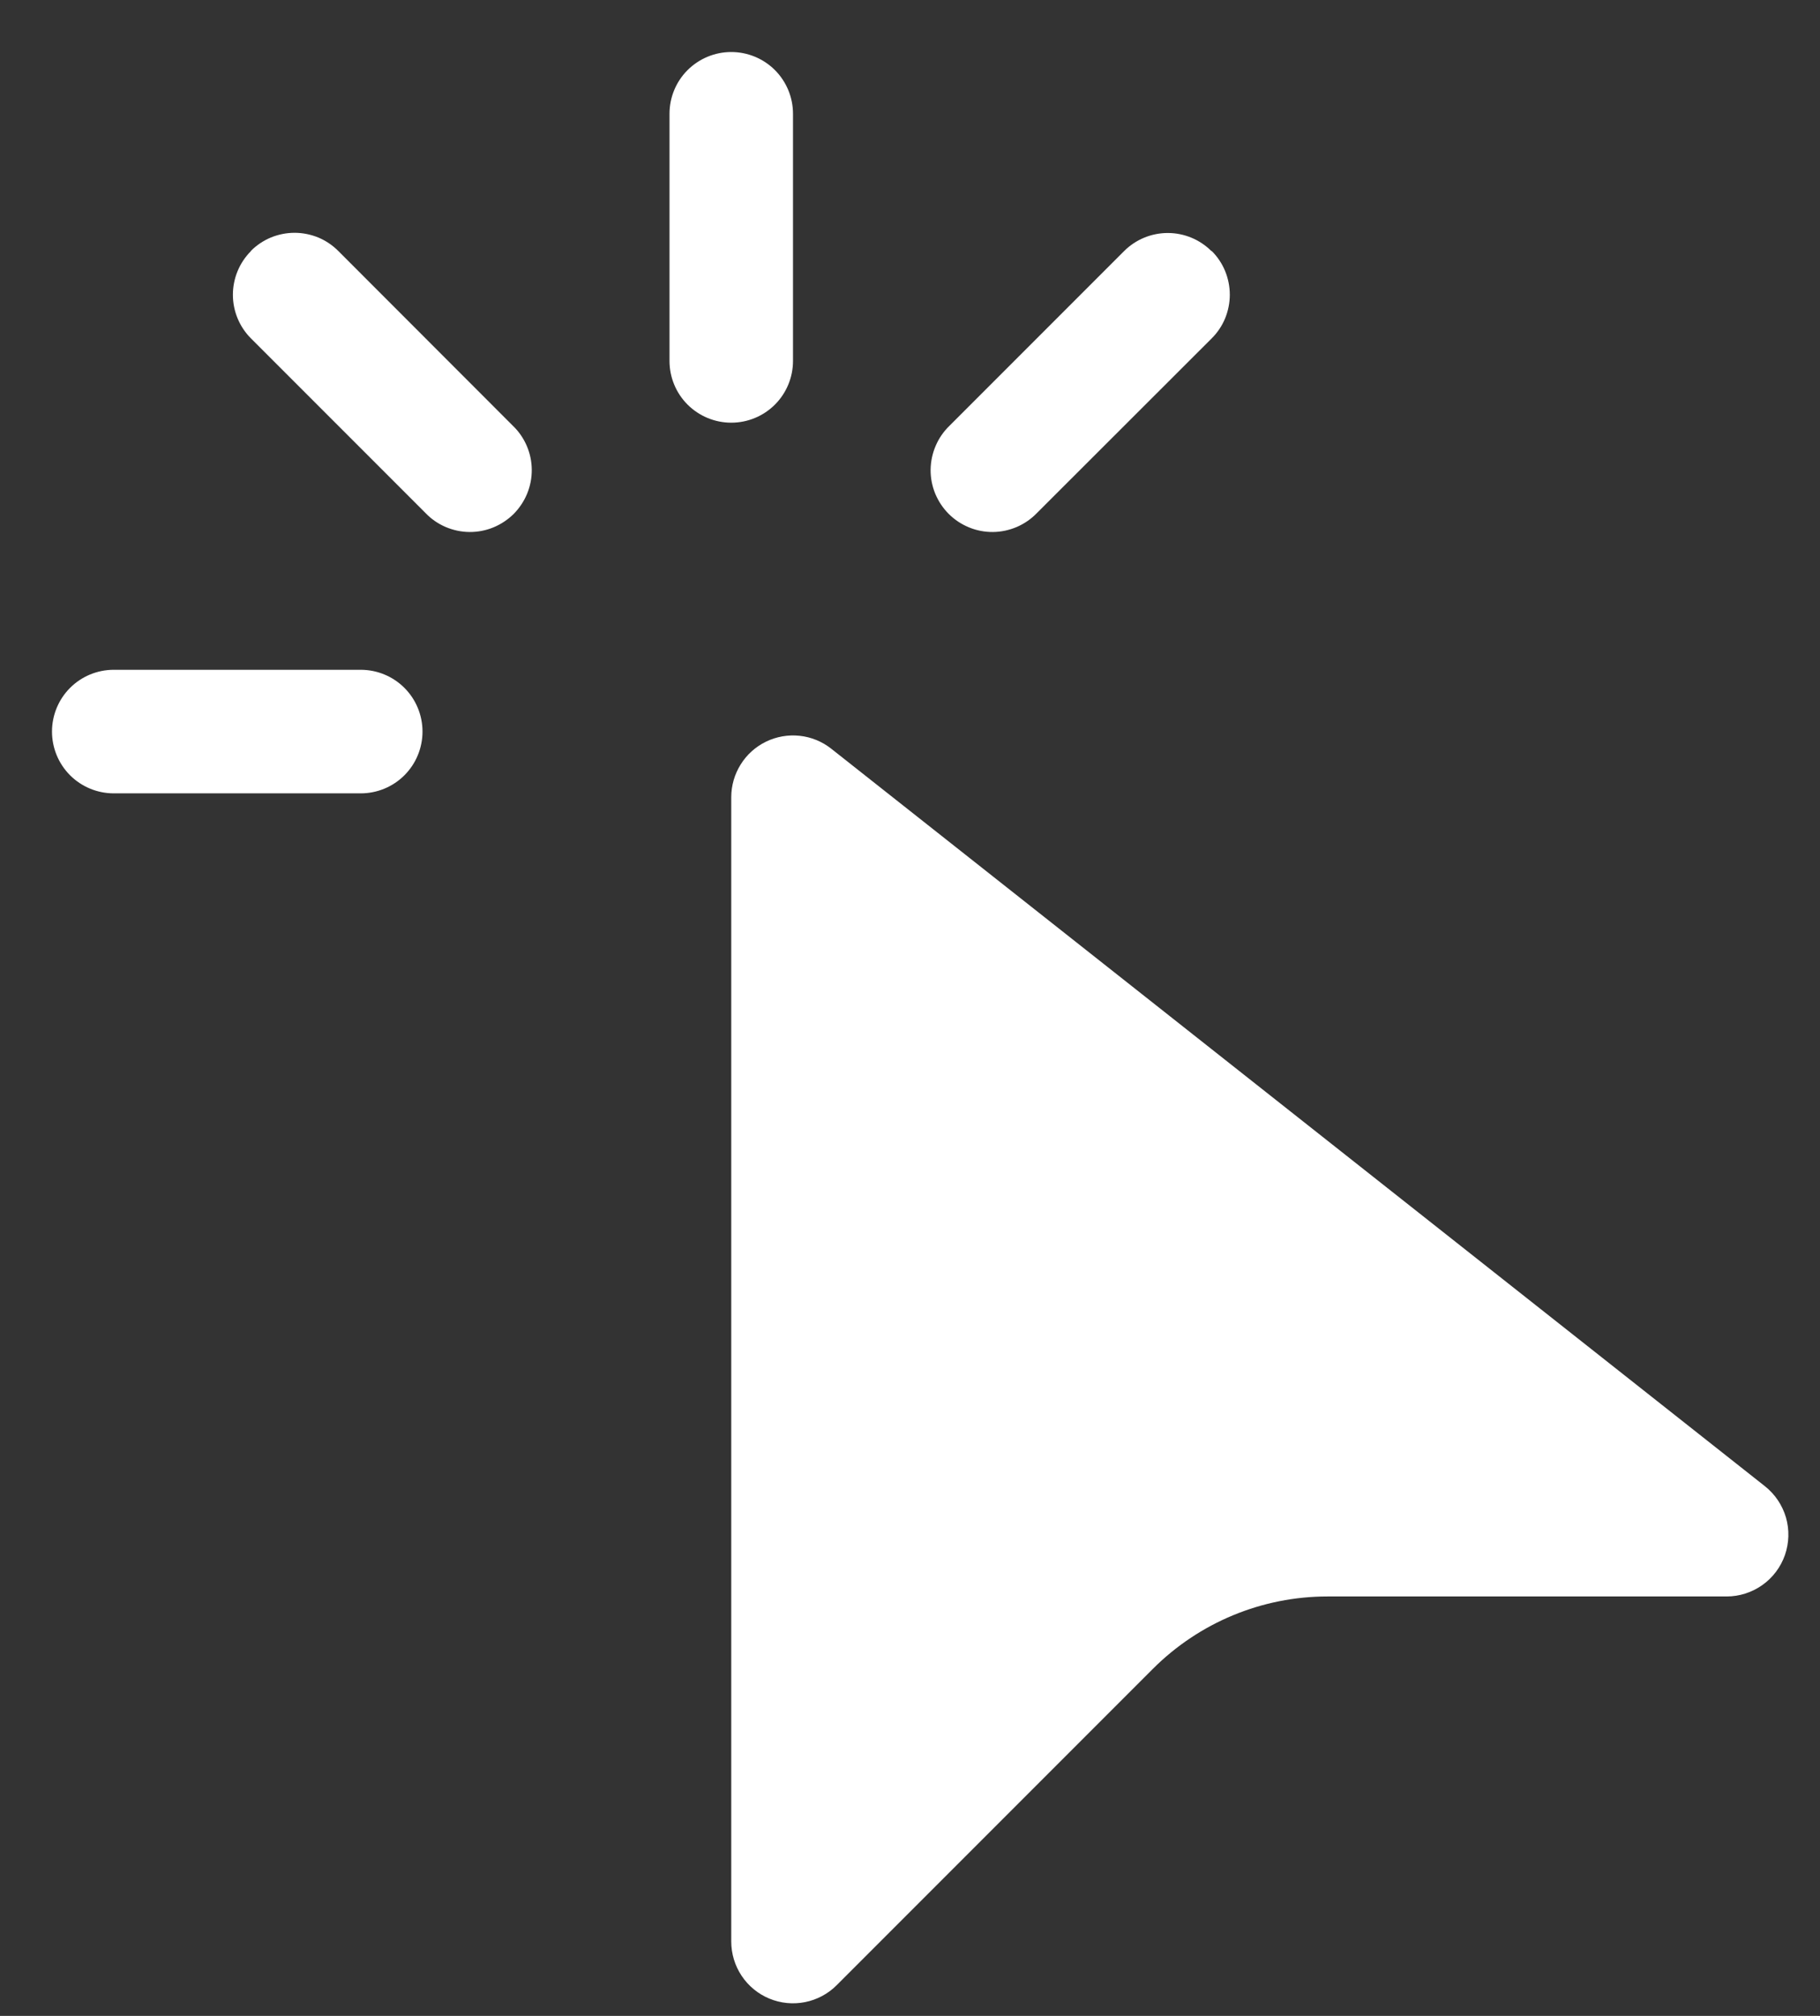 <svg width="28" height="31" viewBox="0 0 28 31" fill="none" xmlns="http://www.w3.org/2000/svg">
<rect x="0" y="0" width="28" height="31" fill="#333333" stroke="none"/>
<path d="M11.25 0.8C11.502 0.8 11.744 0.9 11.922 1.078C12.1 1.256 12.2 1.498 12.2 1.75V5.55C12.2 5.802 12.1 6.044 11.922 6.222C11.744 6.4 11.502 6.5 11.25 6.5C10.998 6.5 10.757 6.4 10.578 6.222C10.4 6.044 10.3 5.802 10.3 5.55V1.75C10.3 1.498 10.4 1.256 10.578 1.078C10.757 0.9 10.998 0.8 11.25 0.8ZM3.859 3.859C3.947 3.771 4.052 3.7 4.168 3.652C4.283 3.605 4.407 3.58 4.532 3.58C4.657 3.58 4.78 3.605 4.896 3.652C5.011 3.7 5.116 3.771 5.204 3.859L7.891 6.548C7.982 6.635 8.054 6.74 8.104 6.856C8.154 6.972 8.18 7.096 8.181 7.223C8.182 7.349 8.158 7.474 8.11 7.591C8.062 7.707 7.992 7.813 7.903 7.903C7.813 7.992 7.707 8.062 7.591 8.11C7.474 8.158 7.349 8.182 7.223 8.181C7.096 8.18 6.972 8.153 6.856 8.104C6.74 8.054 6.635 7.982 6.548 7.891L3.861 5.204C3.683 5.026 3.583 4.784 3.583 4.533C3.583 4.281 3.683 4.039 3.861 3.861L3.859 3.859ZM18.641 3.859C18.73 3.947 18.8 4.052 18.848 4.168C18.895 4.283 18.92 4.407 18.92 4.532C18.92 4.657 18.895 4.78 18.848 4.896C18.8 5.011 18.73 5.116 18.641 5.204L15.951 7.891C15.863 7.982 15.758 8.054 15.642 8.104C15.526 8.153 15.402 8.18 15.276 8.181C15.149 8.182 15.024 8.158 14.908 8.11C14.791 8.062 14.685 7.992 14.596 7.903C14.506 7.813 14.436 7.707 14.388 7.591C14.34 7.474 14.316 7.349 14.317 7.223C14.319 7.096 14.345 6.972 14.395 6.856C14.444 6.74 14.517 6.635 14.607 6.548L17.294 3.861C17.472 3.683 17.714 3.583 17.966 3.583C18.218 3.583 18.459 3.683 18.637 3.861L18.641 3.859ZM0.8 11.25C0.8 10.998 0.9 10.756 1.078 10.578C1.256 10.4 1.498 10.3 1.75 10.3H5.55C5.802 10.3 6.044 10.4 6.222 10.578C6.4 10.756 6.5 10.998 6.5 11.25C6.5 11.502 6.4 11.744 6.222 11.922C6.044 12.1 5.802 12.2 5.55 12.2H1.75C1.498 12.2 1.256 12.1 1.078 11.922C0.9 11.744 0.8 11.502 0.8 11.25ZM11.25 12.261V29.855C11.25 30.043 11.305 30.227 11.41 30.384C11.514 30.54 11.662 30.662 11.836 30.734C12.01 30.806 12.201 30.825 12.386 30.788C12.57 30.751 12.74 30.661 12.873 30.527L17.737 25.663C18.449 24.951 19.416 24.55 20.423 24.55H26.564C26.761 24.55 26.953 24.488 27.114 24.374C27.275 24.26 27.396 24.098 27.461 23.912C27.525 23.726 27.531 23.524 27.476 23.334C27.42 23.145 27.308 22.978 27.153 22.855L12.789 11.514C12.649 11.403 12.48 11.334 12.303 11.315C12.125 11.296 11.946 11.327 11.785 11.405C11.625 11.483 11.489 11.604 11.395 11.756C11.3 11.907 11.25 12.082 11.25 12.261Z" fill="white"/>
</svg>
